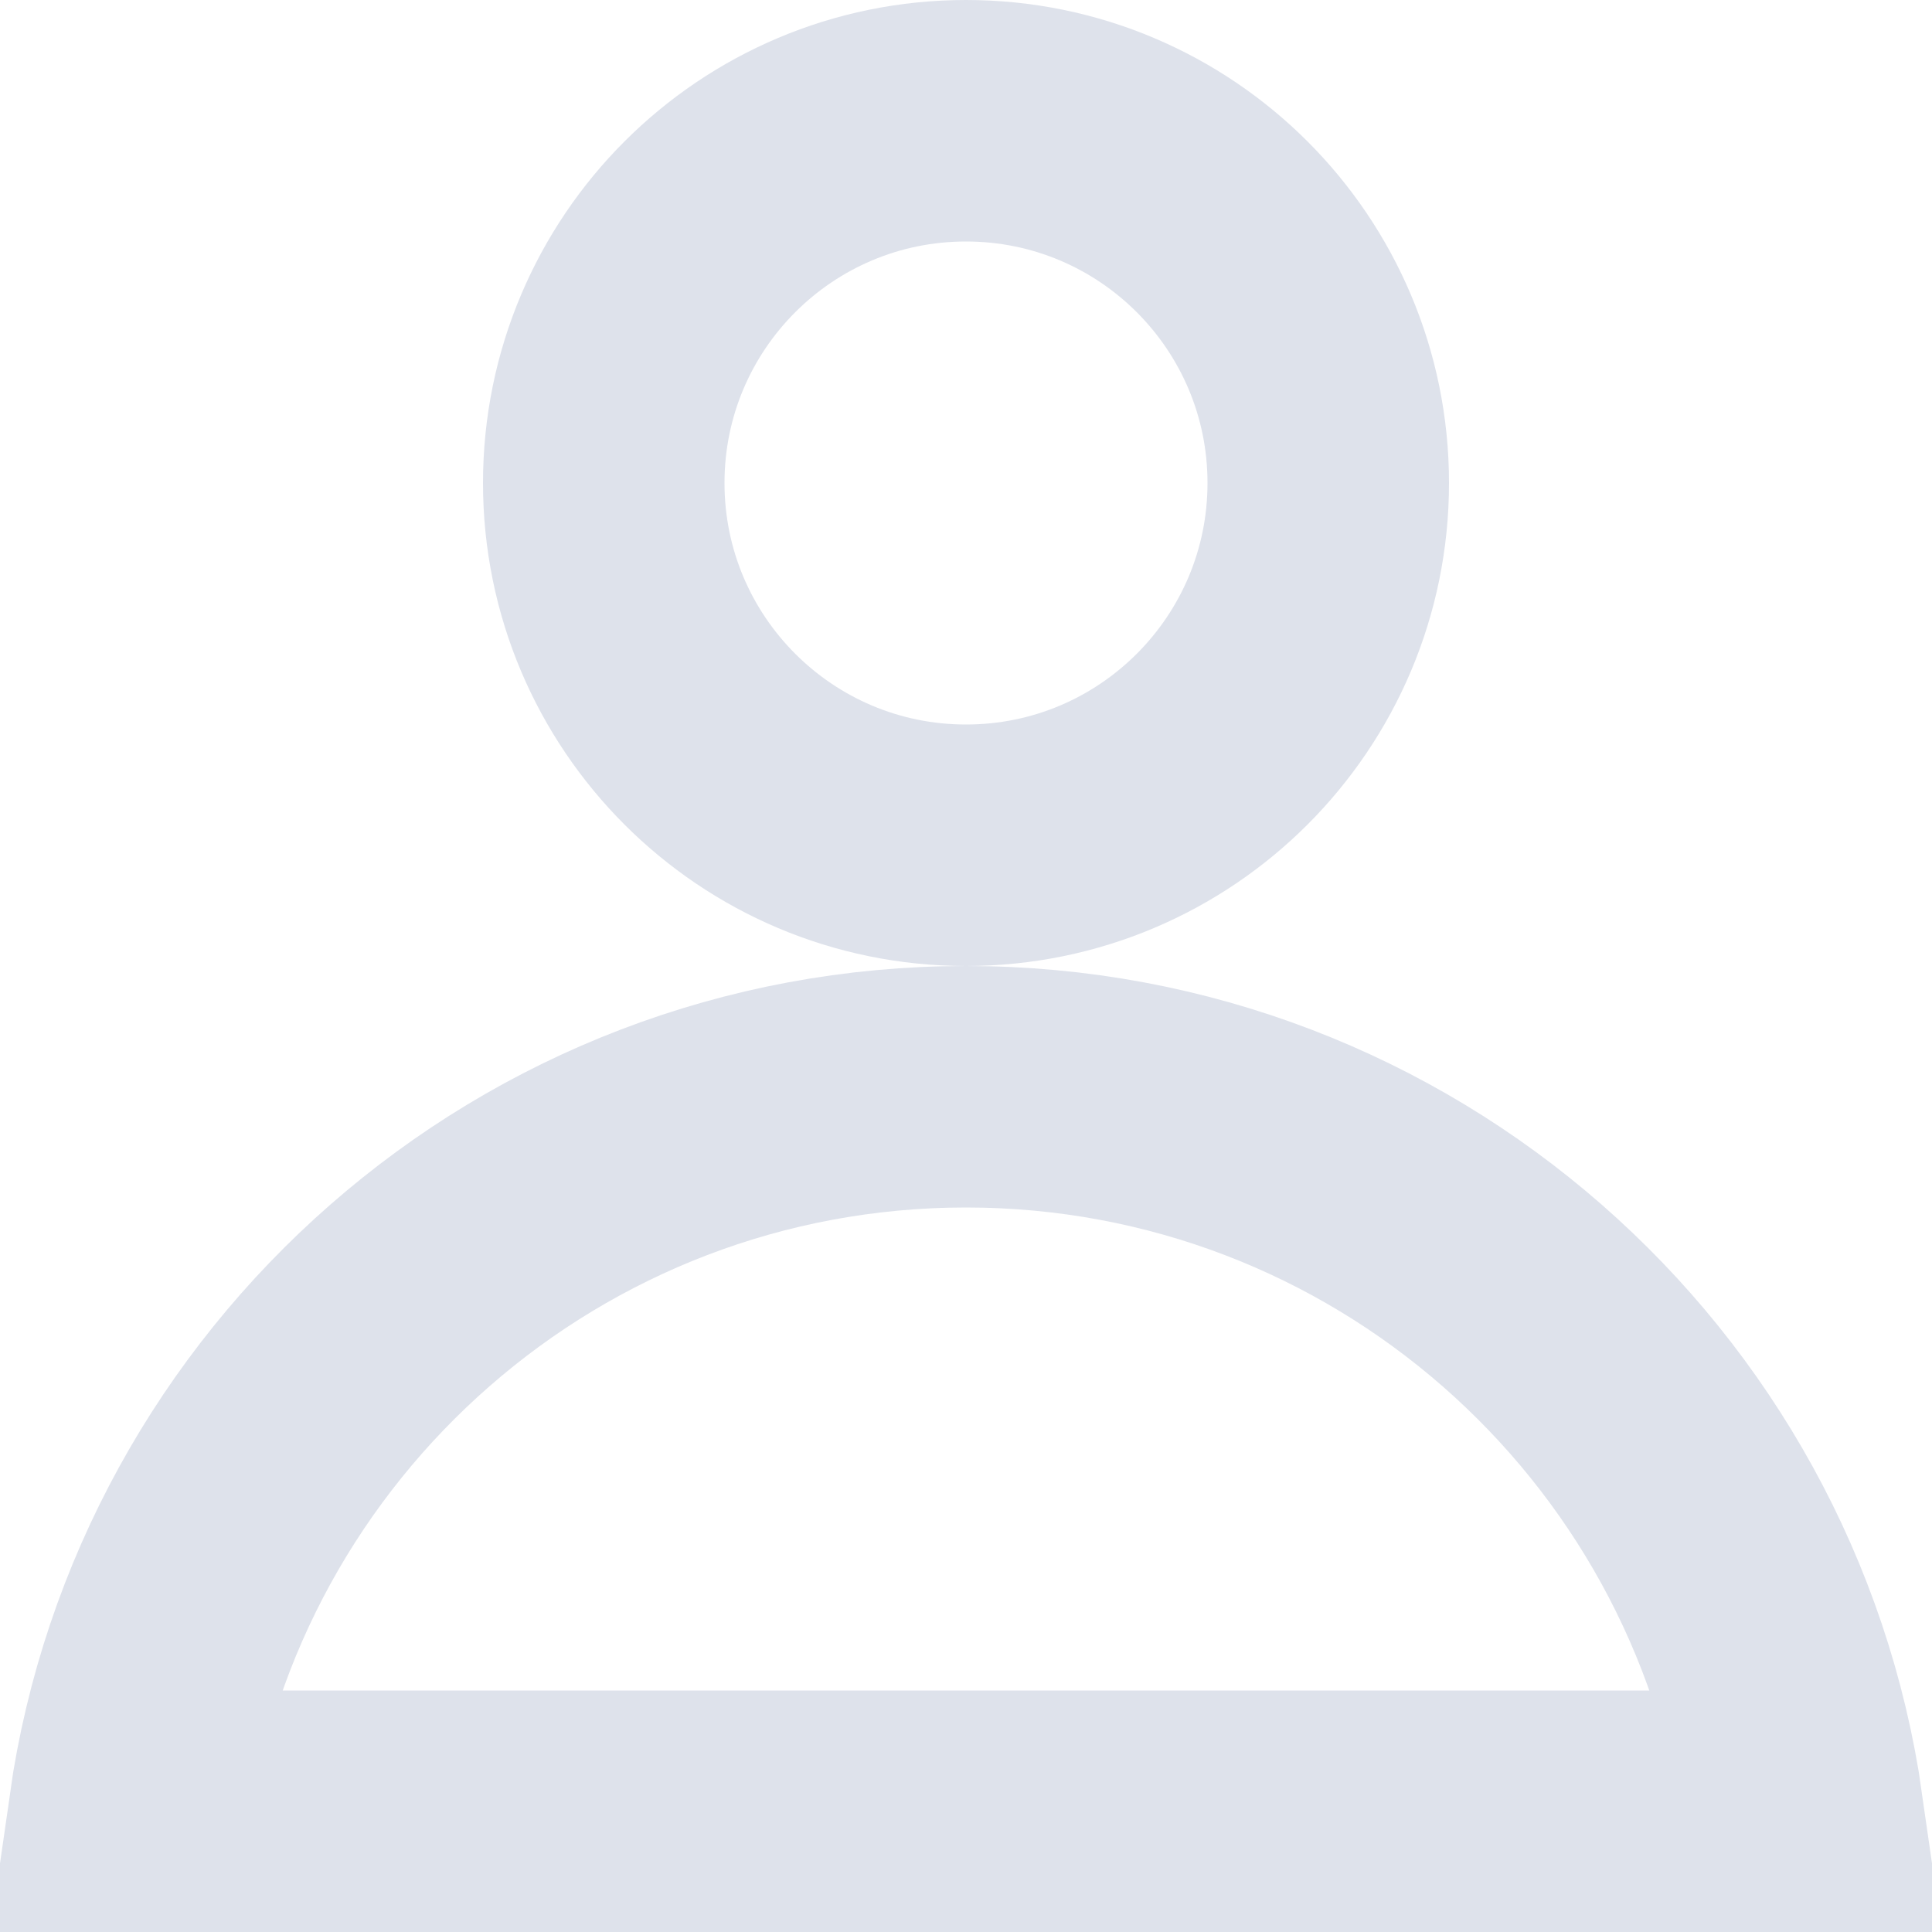 <svg width="16" height="16" viewBox="0 0 16 16" fill="none" xmlns="http://www.w3.org/2000/svg">
<path d="M14.929 15H1.071C1.556 11.608 4.474 9 8 9C11.527 9 14.444 11.608 14.929 15ZM11 4C11 5.657 9.657 7 8 7C6.343 7 5 5.657 5 4C5 2.343 6.343 1 8 1C9.657 1 11 2.343 11 4Z" stroke="#DEE2EB" stroke-width="2"/>
</svg>
